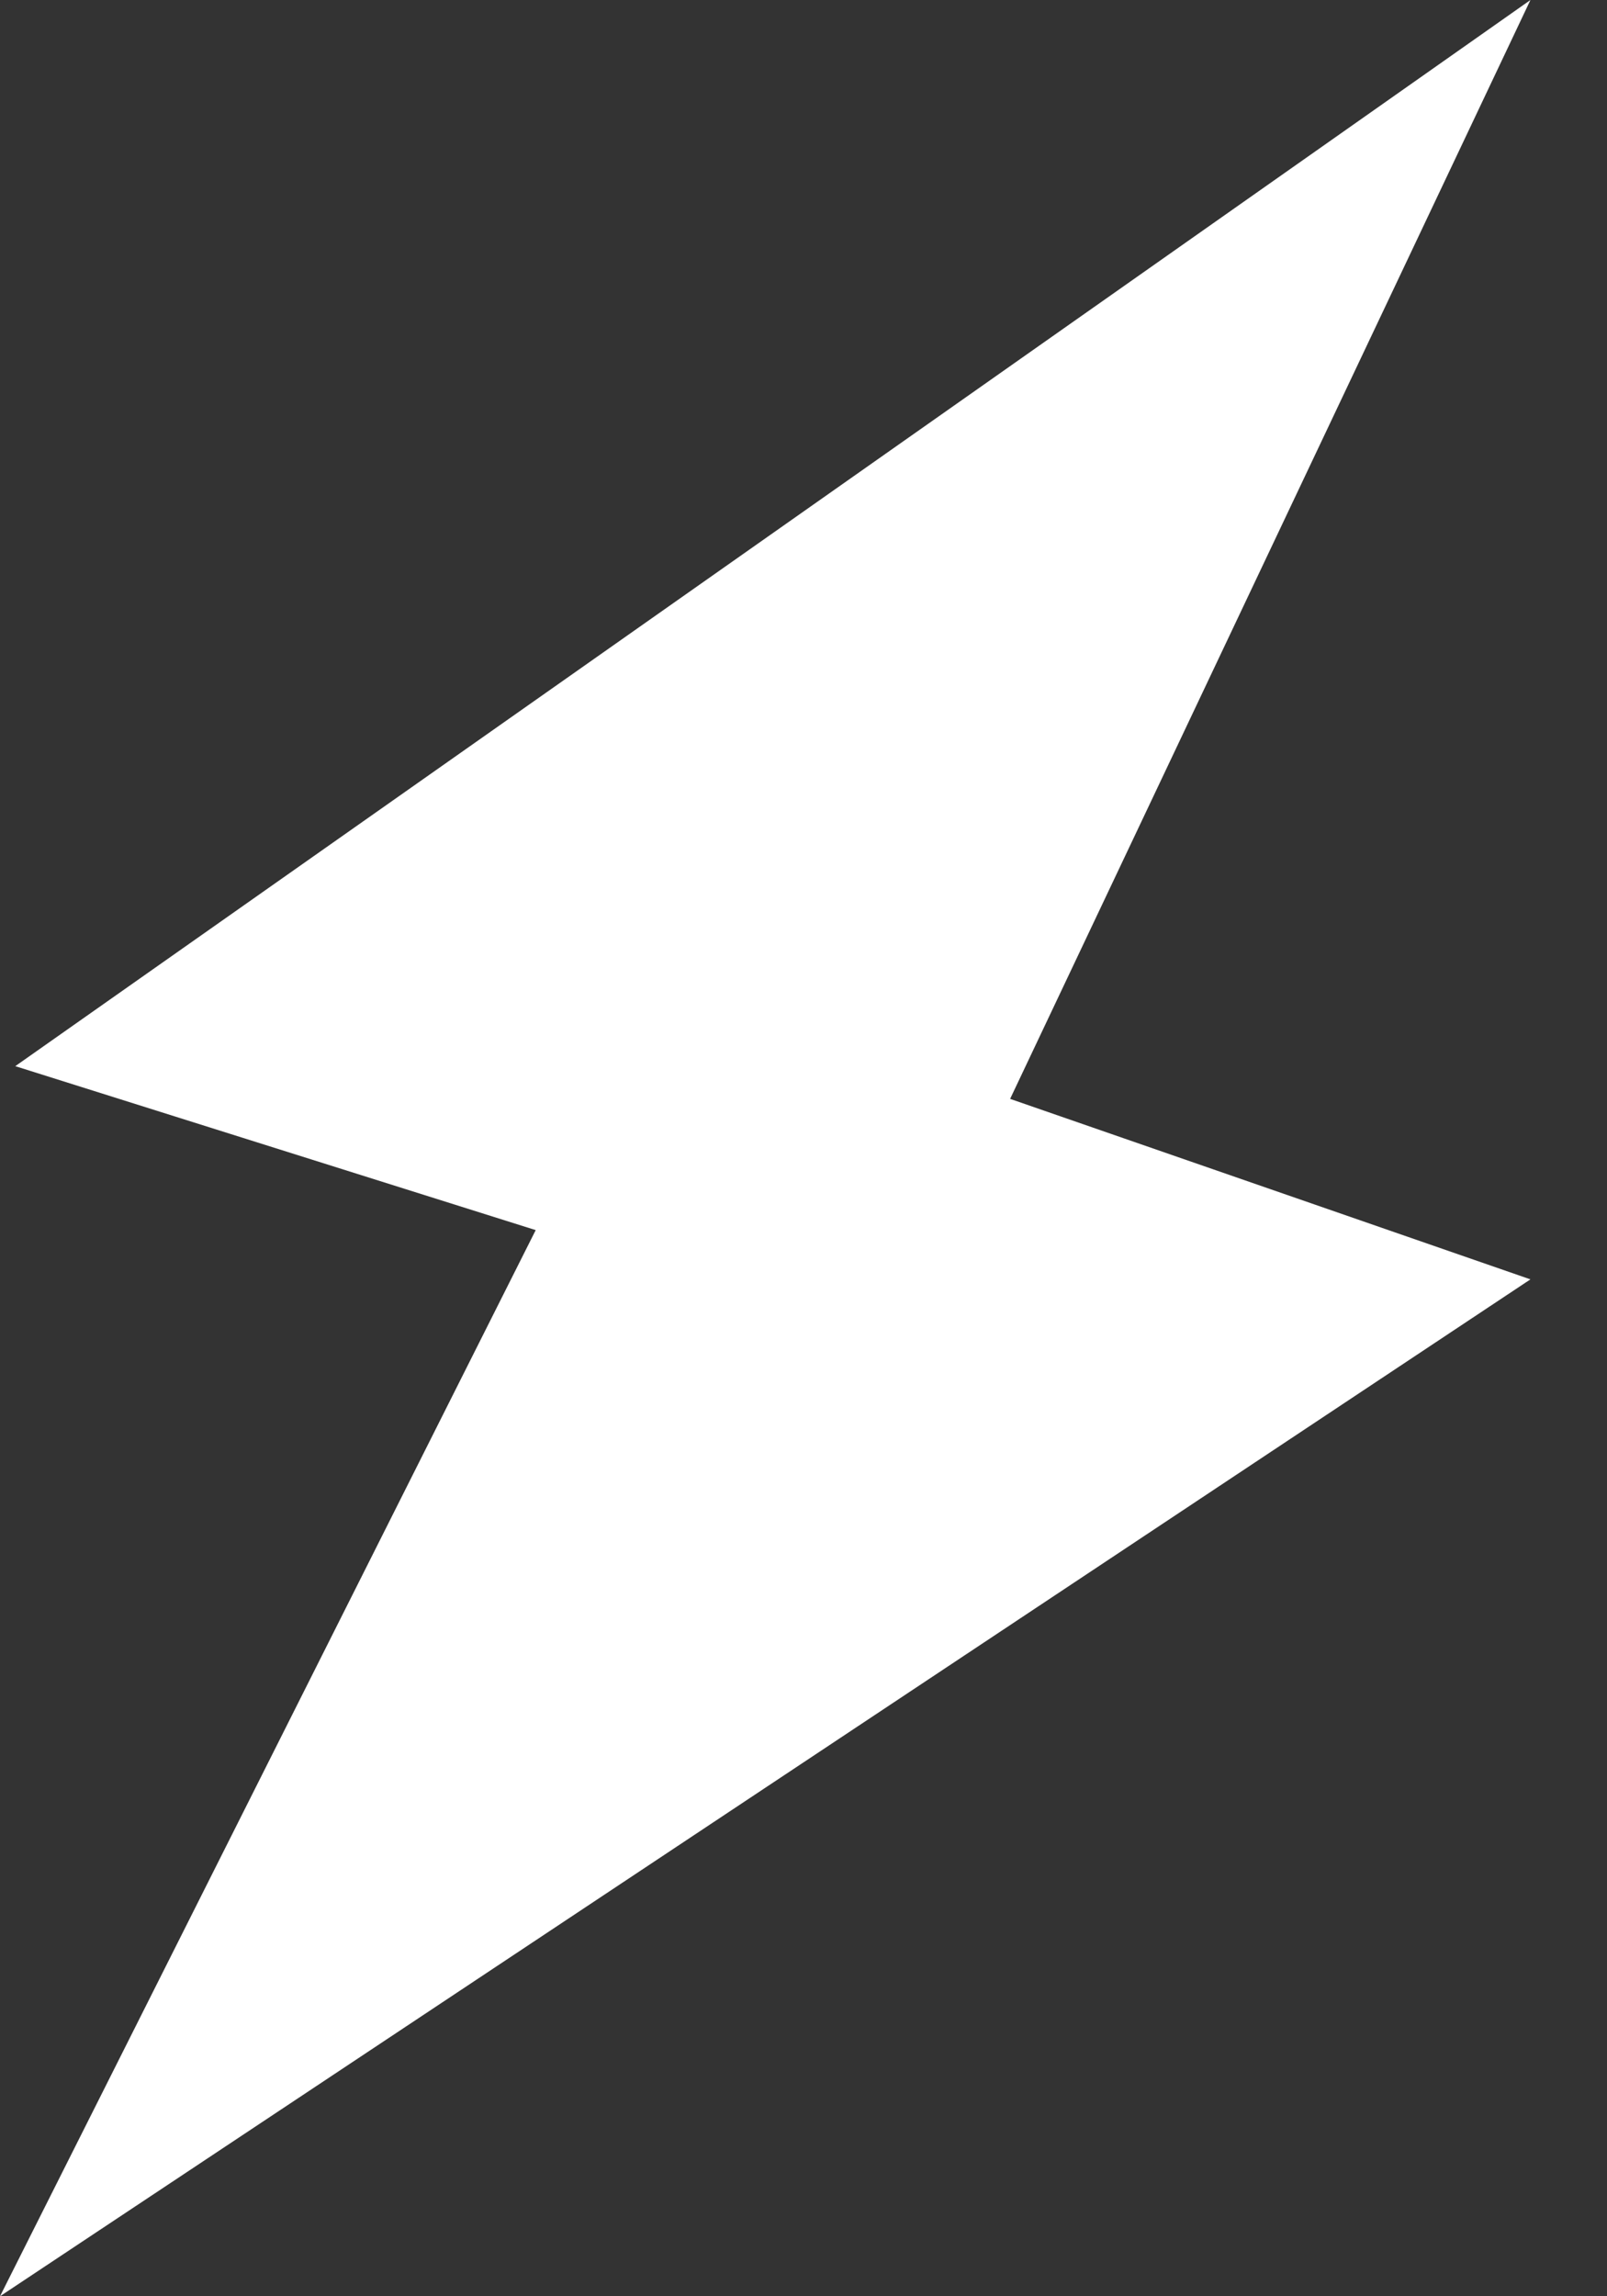 <svg width="14" height="20" viewBox="0 0 14 20" fill="none" xmlns="http://www.w3.org/2000/svg">
<rect x="0" y="0" width="14" height="20" fill="#333333" stroke="none"/>
<path d="M13.333 0L0.133 9.286L4.667 10.714L0 20L13.333 11.143L8.8 9.571L13.333 0Z" fill="white"/>
</svg>

